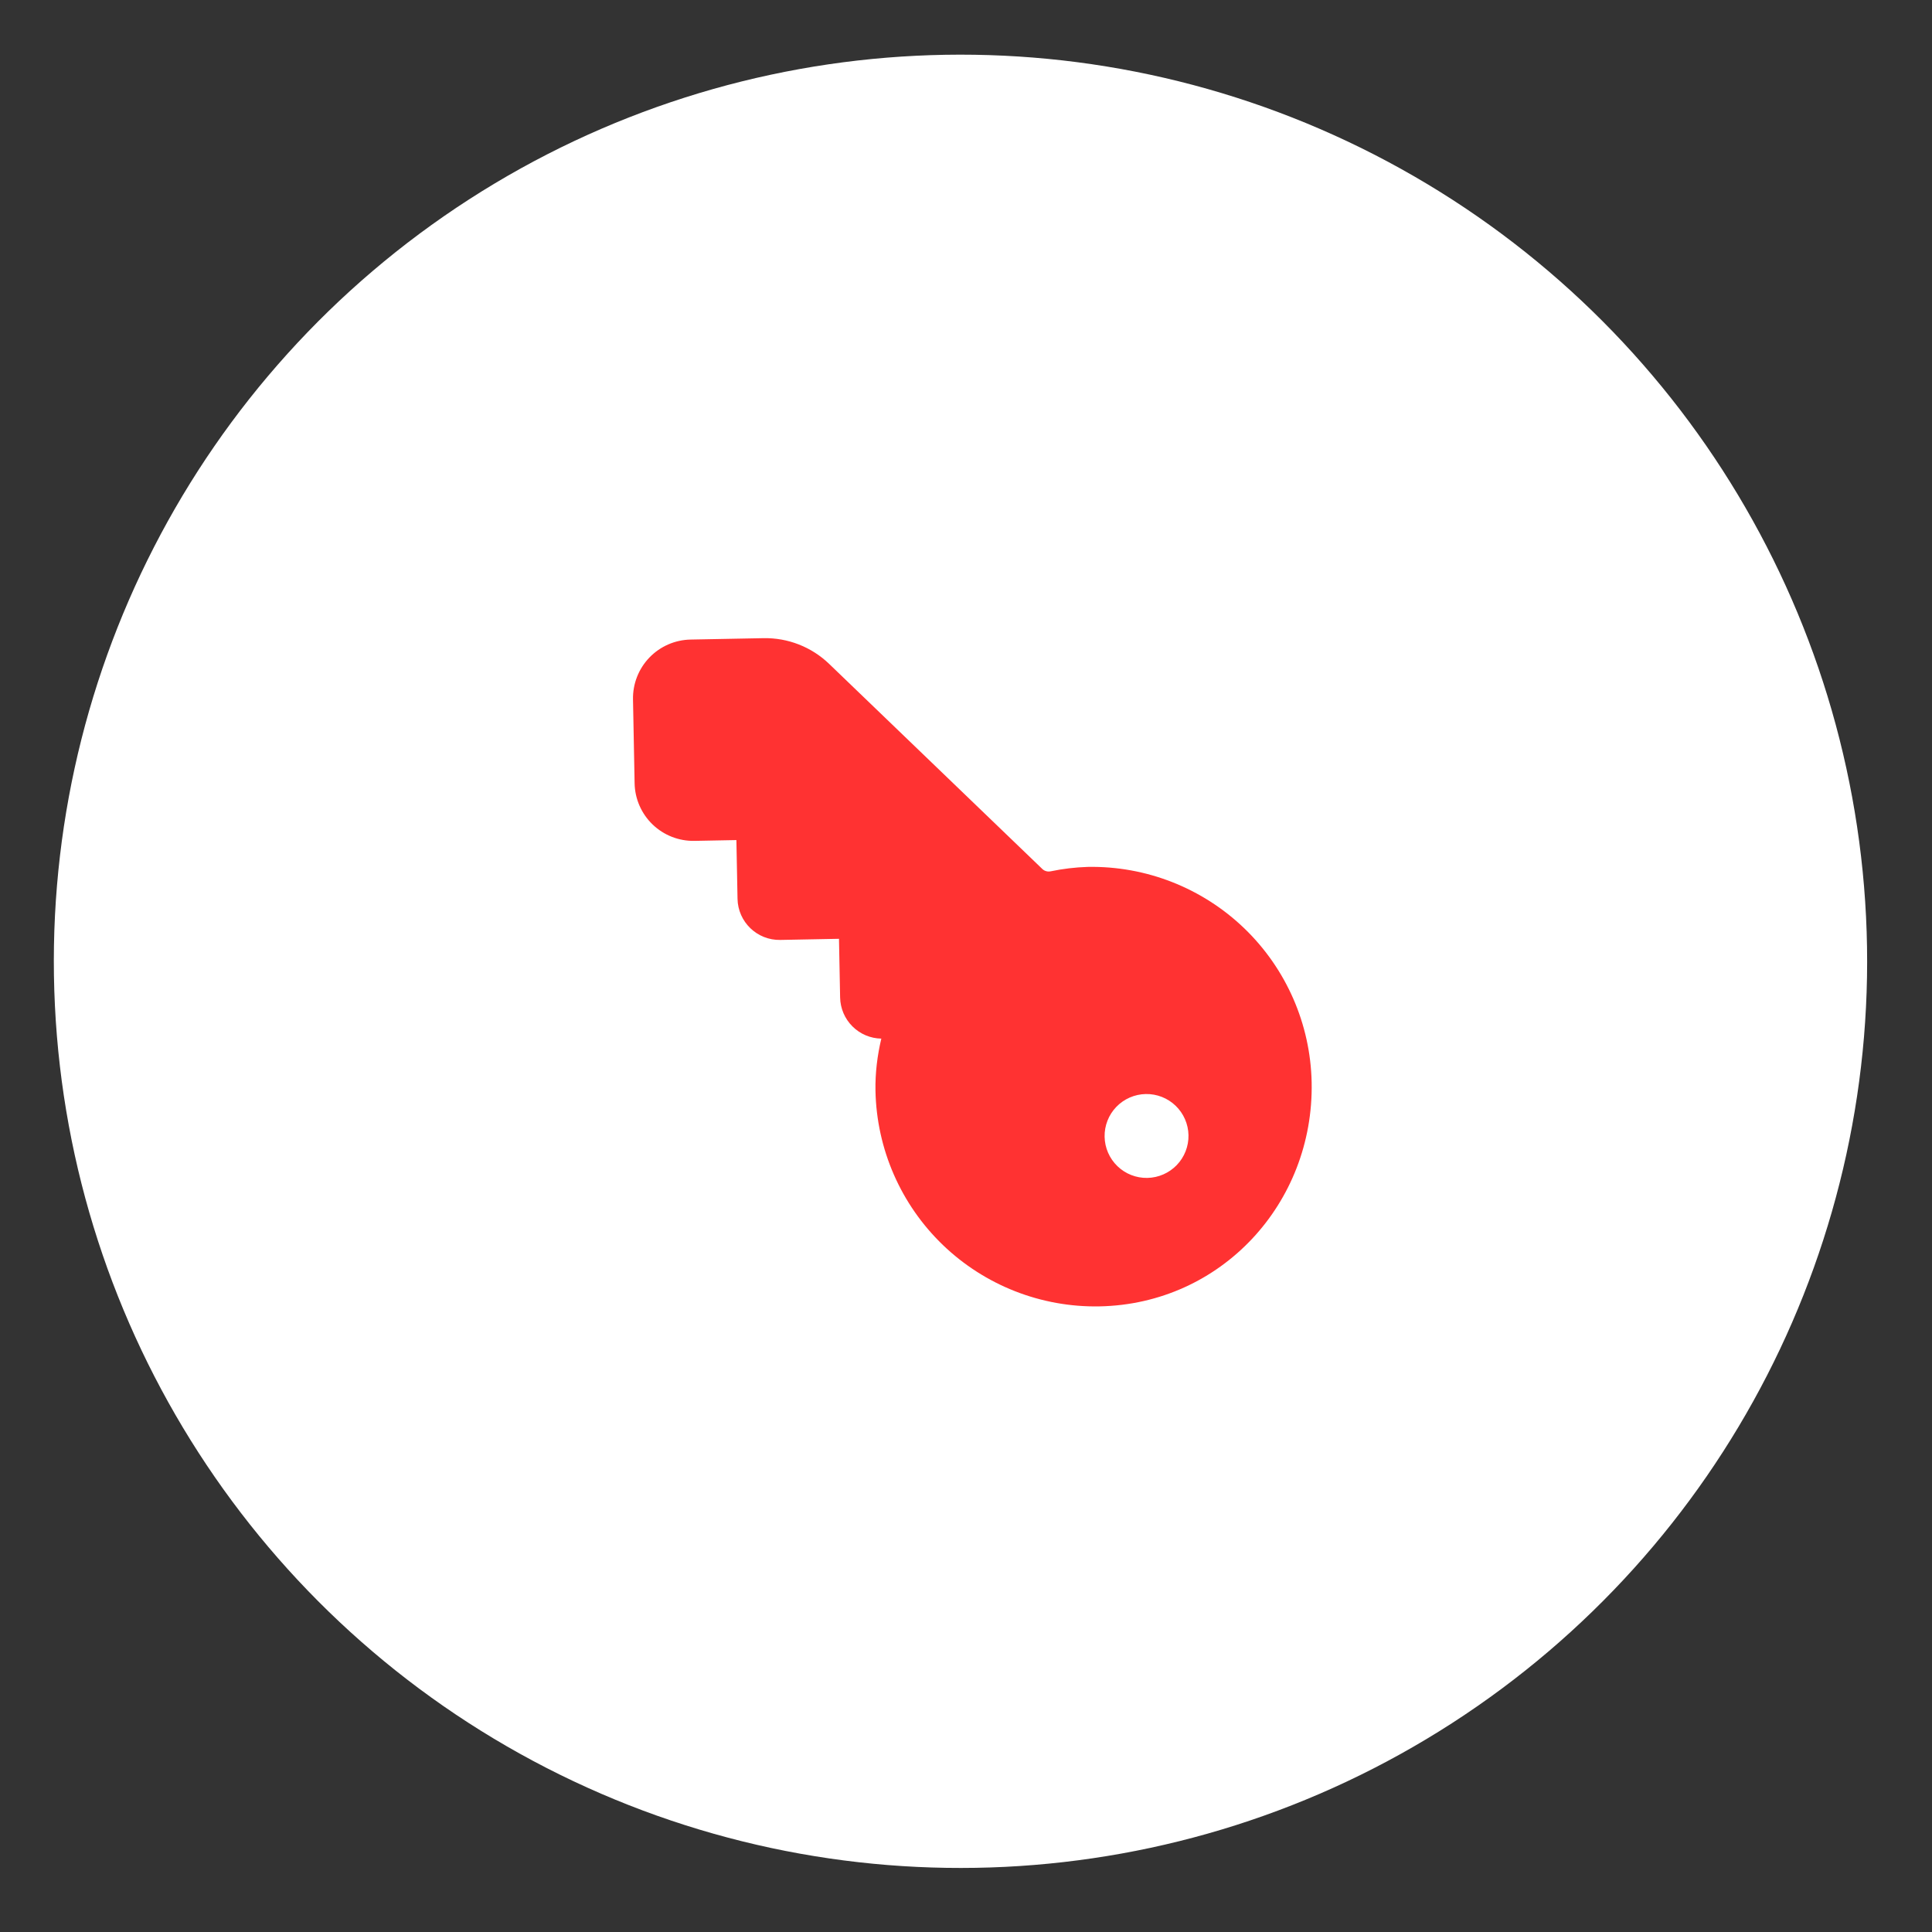 <svg width="89" height="89" viewBox="0 0 89 89" fill="none" xmlns="http://www.w3.org/2000/svg">
<rect x="0" y="0" width="89" height="89" fill="#333333" stroke="none"/>
<circle cx="44.246" cy="44.284" r="41.766" transform="rotate(-2.819 44.246 44.284)" fill="white"/>
<path d="M50.105 39.935C52.789 39.885 55.384 40.903 57.319 42.764C59.254 44.626 60.37 47.18 60.423 49.865C60.53 55.423 56.261 60.073 50.648 60.18C47.964 60.23 45.369 59.212 43.434 57.351C41.499 55.489 40.383 52.935 40.33 50.25C40.314 49.43 40.416 48.617 40.599 47.845C40.099 47.837 39.622 47.635 39.268 47.281C38.914 46.928 38.711 46.452 38.701 45.952L38.649 43.247L35.944 43.299C34.877 43.32 33.995 42.471 33.975 41.404L33.923 38.699L31.991 38.736C31.273 38.75 30.58 38.478 30.063 37.981C29.546 37.483 29.247 36.8 29.234 36.083L29.16 32.219C29.146 31.502 29.418 30.808 29.915 30.291C30.413 29.774 31.095 29.476 31.813 29.462L35.17 29.398C36.298 29.376 37.387 29.803 38.199 30.586L48.023 40.037C48.073 40.083 48.134 40.116 48.2 40.133C48.266 40.151 48.335 40.152 48.402 40.138C48.962 40.021 49.532 39.953 50.105 39.935V39.935ZM52.854 54.262C53.366 54.252 53.854 54.039 54.209 53.67C54.565 53.301 54.759 52.805 54.749 52.293C54.739 51.781 54.526 51.293 54.157 50.938C53.788 50.582 53.292 50.388 52.78 50.398C52.267 50.408 51.78 50.621 51.424 50.99C51.069 51.359 50.875 51.855 50.885 52.367C50.895 52.88 51.108 53.367 51.477 53.722C51.846 54.078 52.342 54.272 52.854 54.262V54.262Z" fill="#FF3232"/>
</svg>

